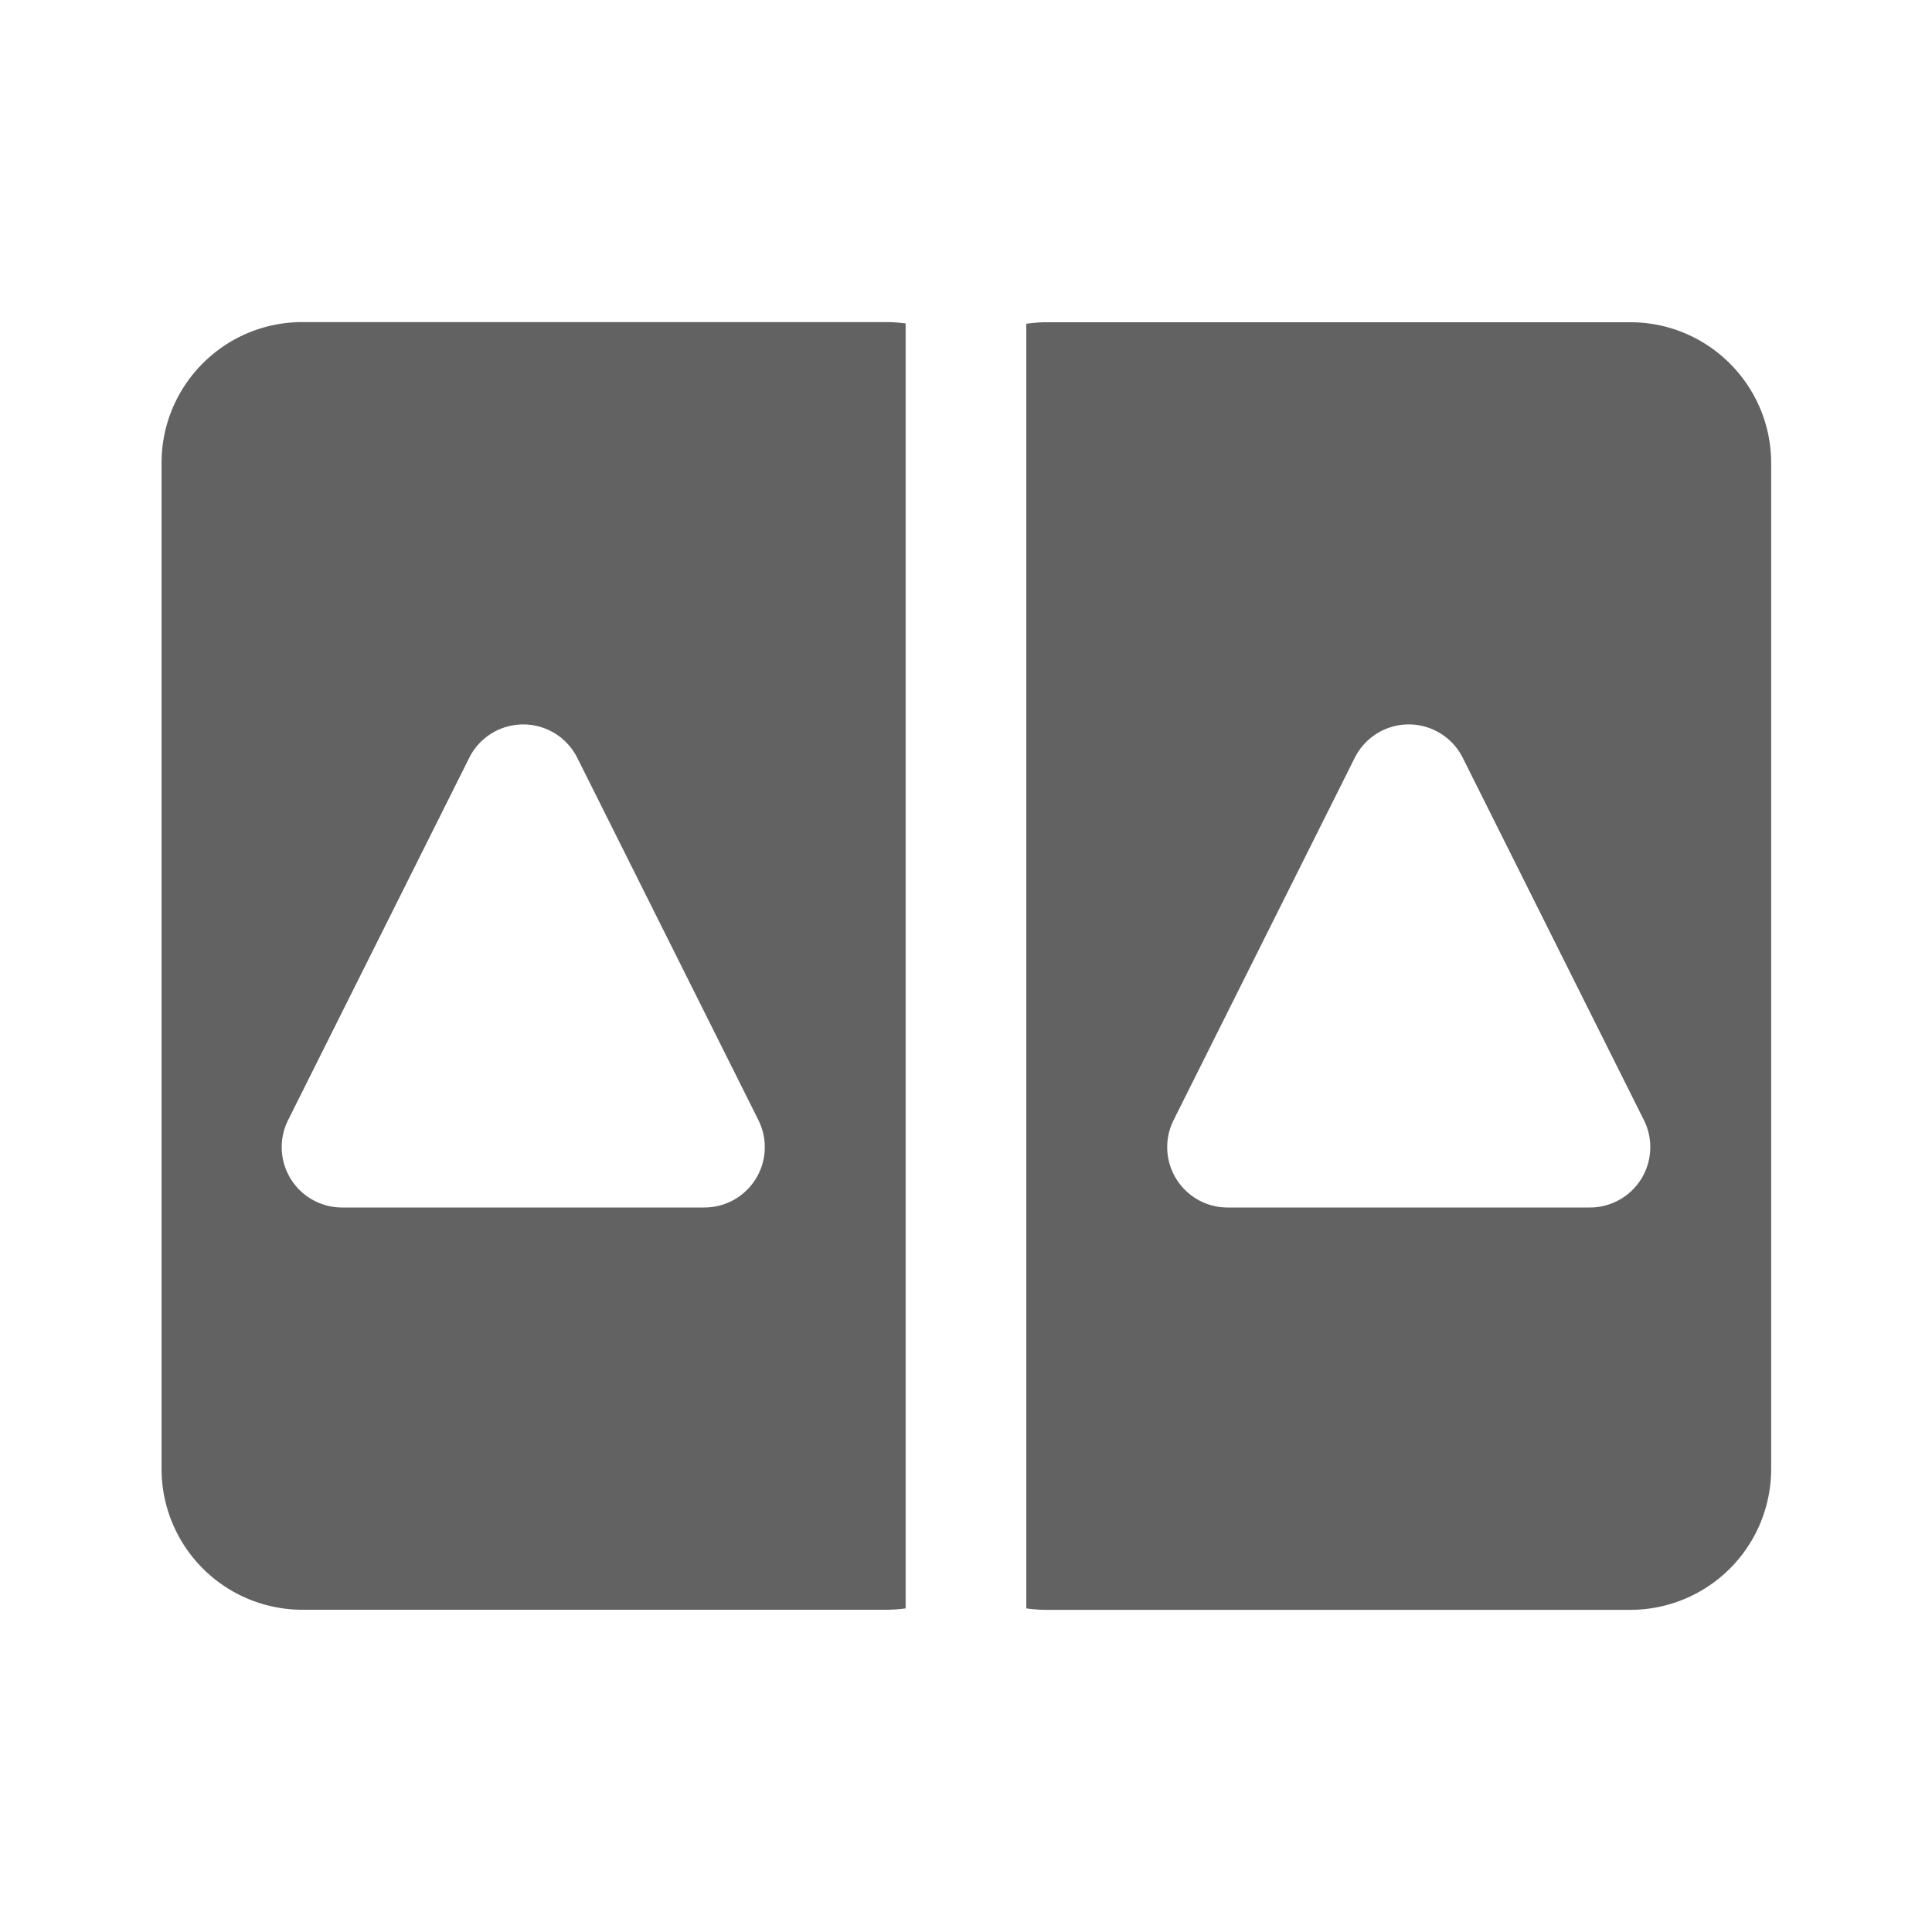 <svg xmlns="http://www.w3.org/2000/svg" xmlns:xlink="http://www.w3.org/1999/xlink" width="24" height="24" preserveAspectRatio="xMidYMid meet" viewBox="0 0 24 24" style="-ms-transform: rotate(360deg); -webkit-transform: rotate(360deg); transform: rotate(360deg);"><g fill="none"><path d="M20.252 4.003c.966 0 1.75.784 1.75 1.75v12.495a1.75 1.75 0 0 1-1.75 1.75h-7.248c-.086 0-.172-.006-.255-.018V4.022c.083-.012.169-.019.255-.019h7.248zm-2.081 5.411a.75.75 0 0 0-1.342 0l-2.25 4.5a.75.75 0 0 0 .67 1.086h4.5a.75.75 0 0 0 .672-1.086l-2.25-4.5z" fill="#626262"/><path d="M11.004 4.001c.084 0 .166.006.246.017V19.98c-.08.011-.162.017-.246.017H3.757a1.75 1.75 0 0 1-1.75-1.75V5.751c0-.967.783-1.75 1.75-1.75h7.247zM7.171 9.414a.75.75 0 0 0-1.342 0l-2.25 4.5A.75.75 0 0 0 4.249 15h4.5a.75.75 0 0 0 .672-1.086l-2.25-4.5z" fill="#626262"/></g><rect x="0" y="0" width="24" height="24" fill="rgba(0, 0, 0, 0)" /></svg>